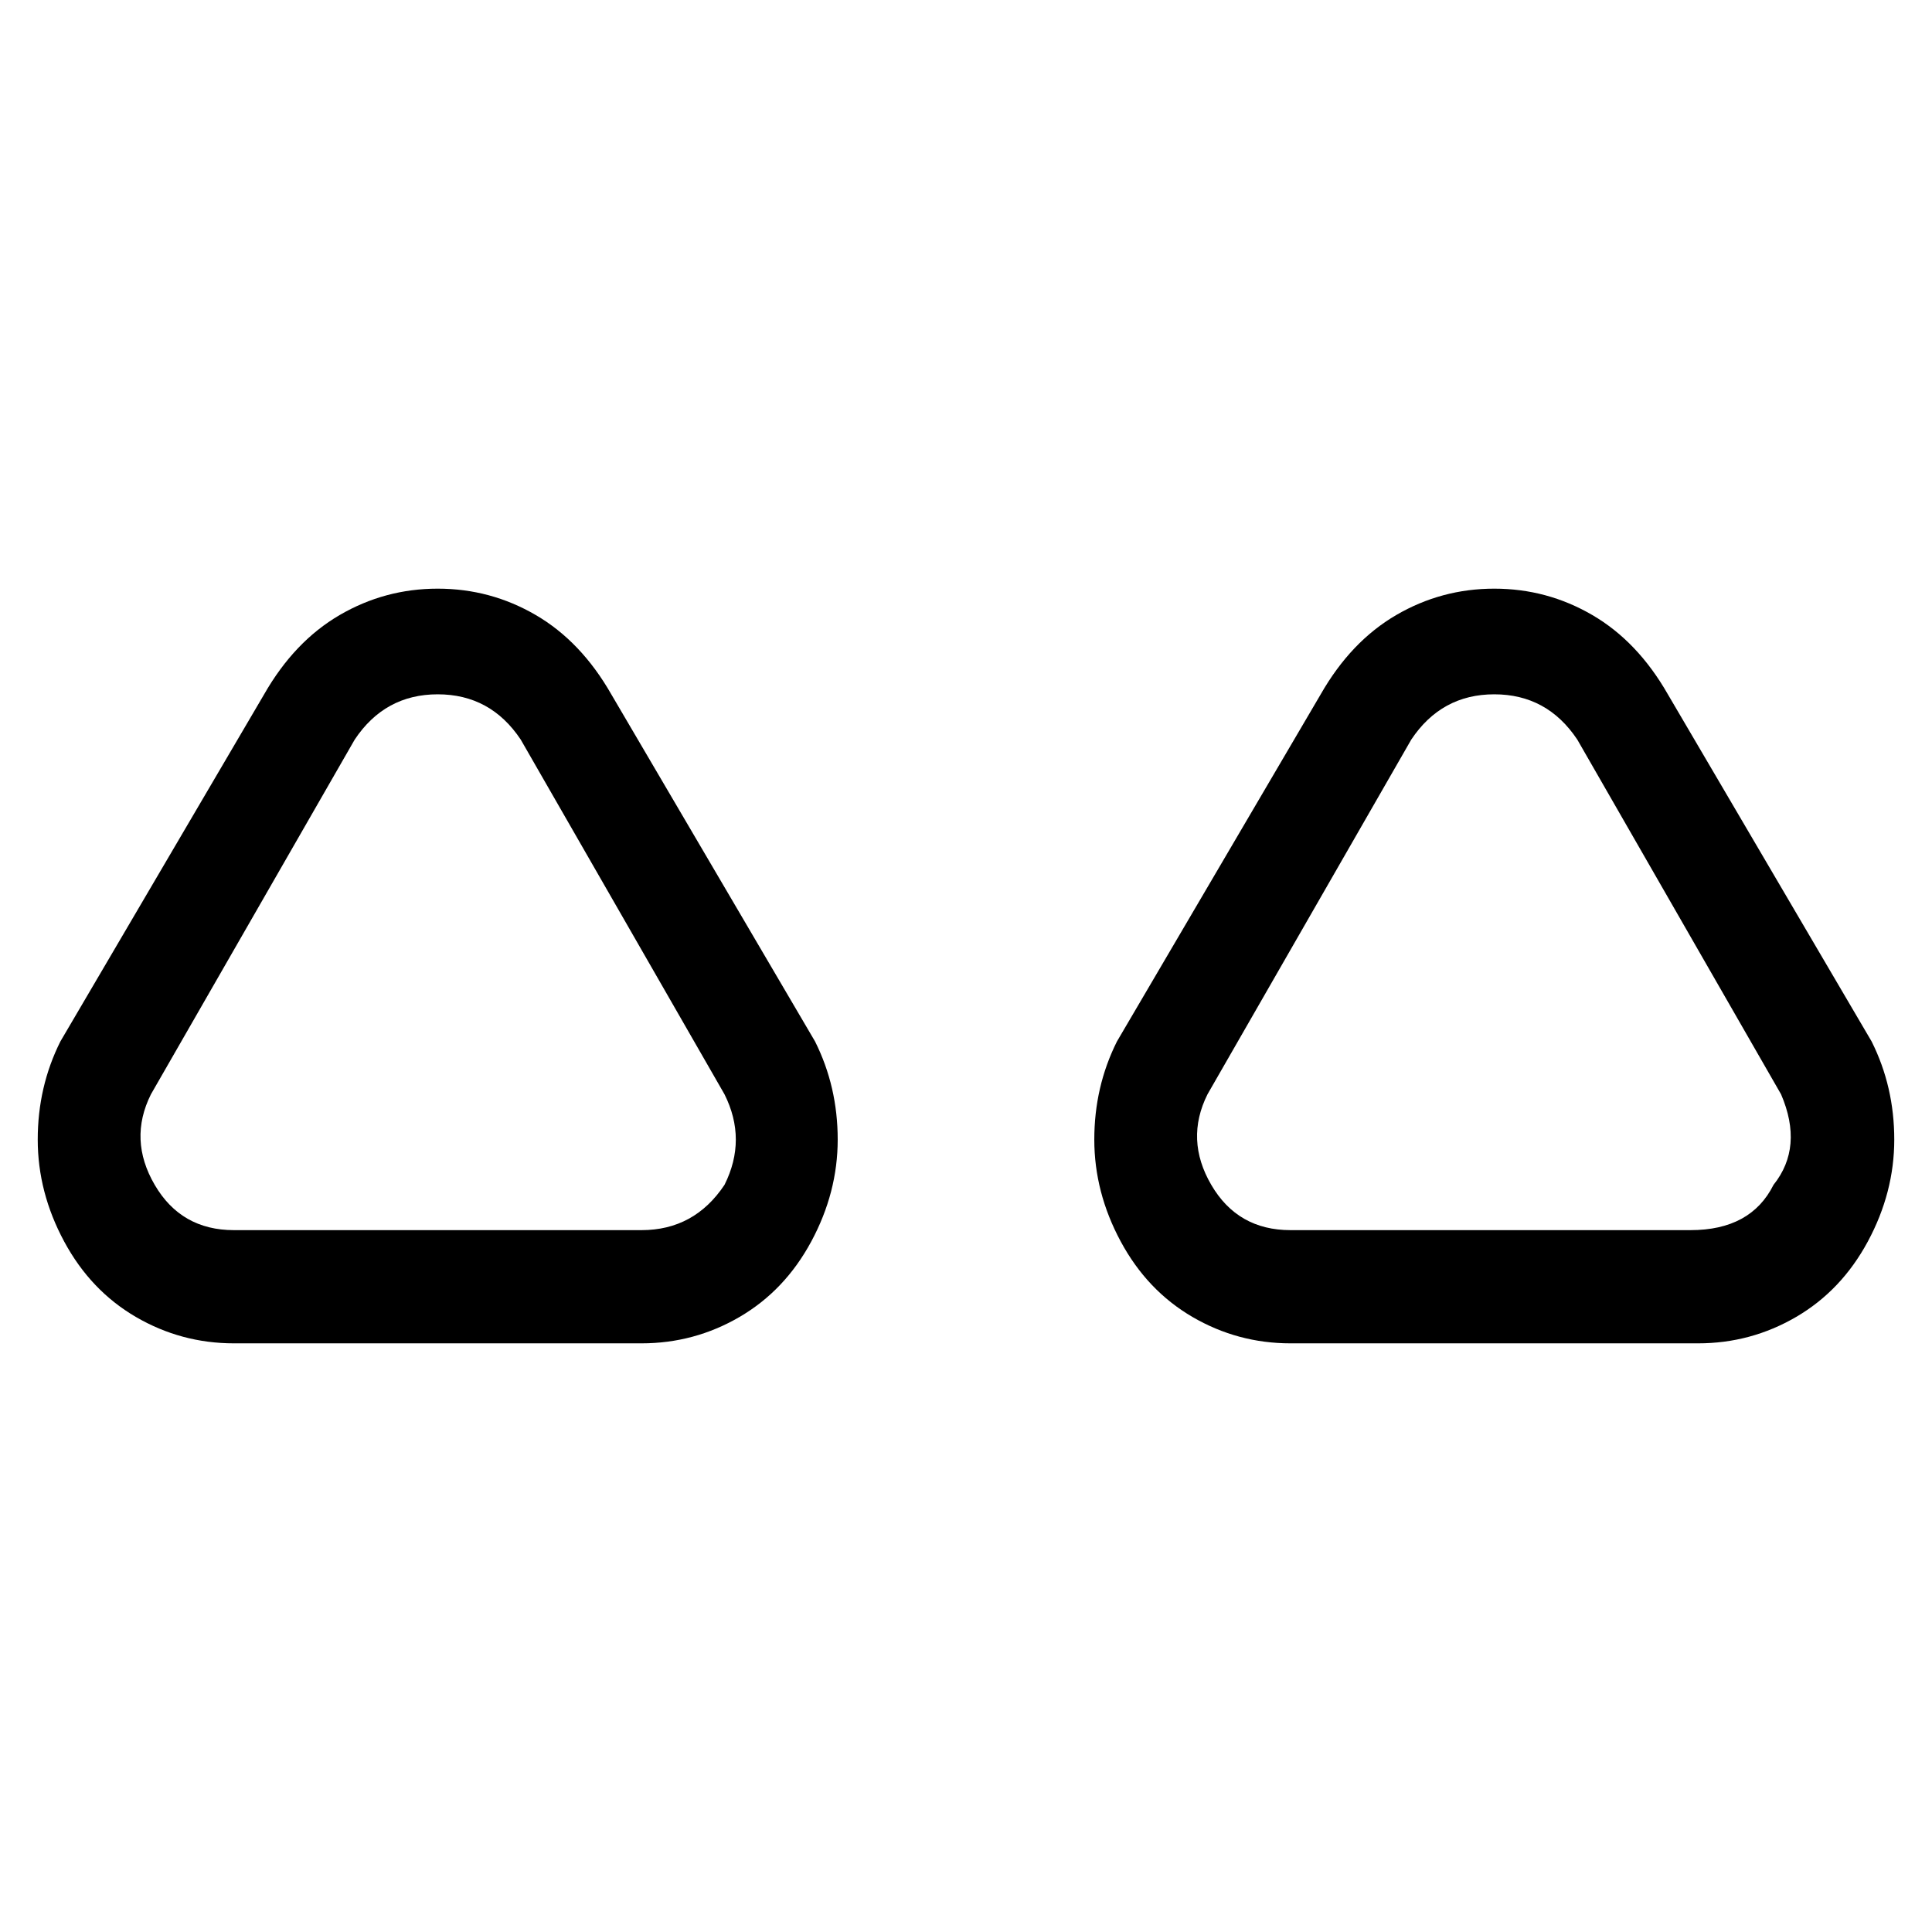 <svg viewBox="0 0 256 256" xmlns="http://www.w3.org/2000/svg">
  <path transform="scale(1, -1) translate(0, -256)" fill="currentColor" d="M81 164q-4 7 -10 10.5t-13 3.5t-13 -3.5t-10 -10.5l-27 -46q-3 -6 -3 -13t3.5 -13.5t9.5 -10t13 -3.5h54q7 0 13 3.5t9.5 10t3.5 13.5t-3 13zM96 99q-4 -6 -11 -6h-54q-7 0 -10.5 6t-0.5 12l27 47q4 6 11 6t11 -6l27 -47q3 -6 0 -12zM248 118l-27 46q-4 7 -10 10.5 t-13 3.5t-13 -3.5t-10 -10.5l-27 -46q-3 -6 -3 -13t3.5 -13.5t9.5 -10t13 -3.5h54q7 0 13 3.5t9.5 10t3.5 13.5t-3 13zM235 99q-3 -6 -11 -6h-53q-7 0 -10.5 6t-0.5 12l27 47q4 6 11 6t11 -6l27 -47q3 -7 -1 -12z" />
</svg>